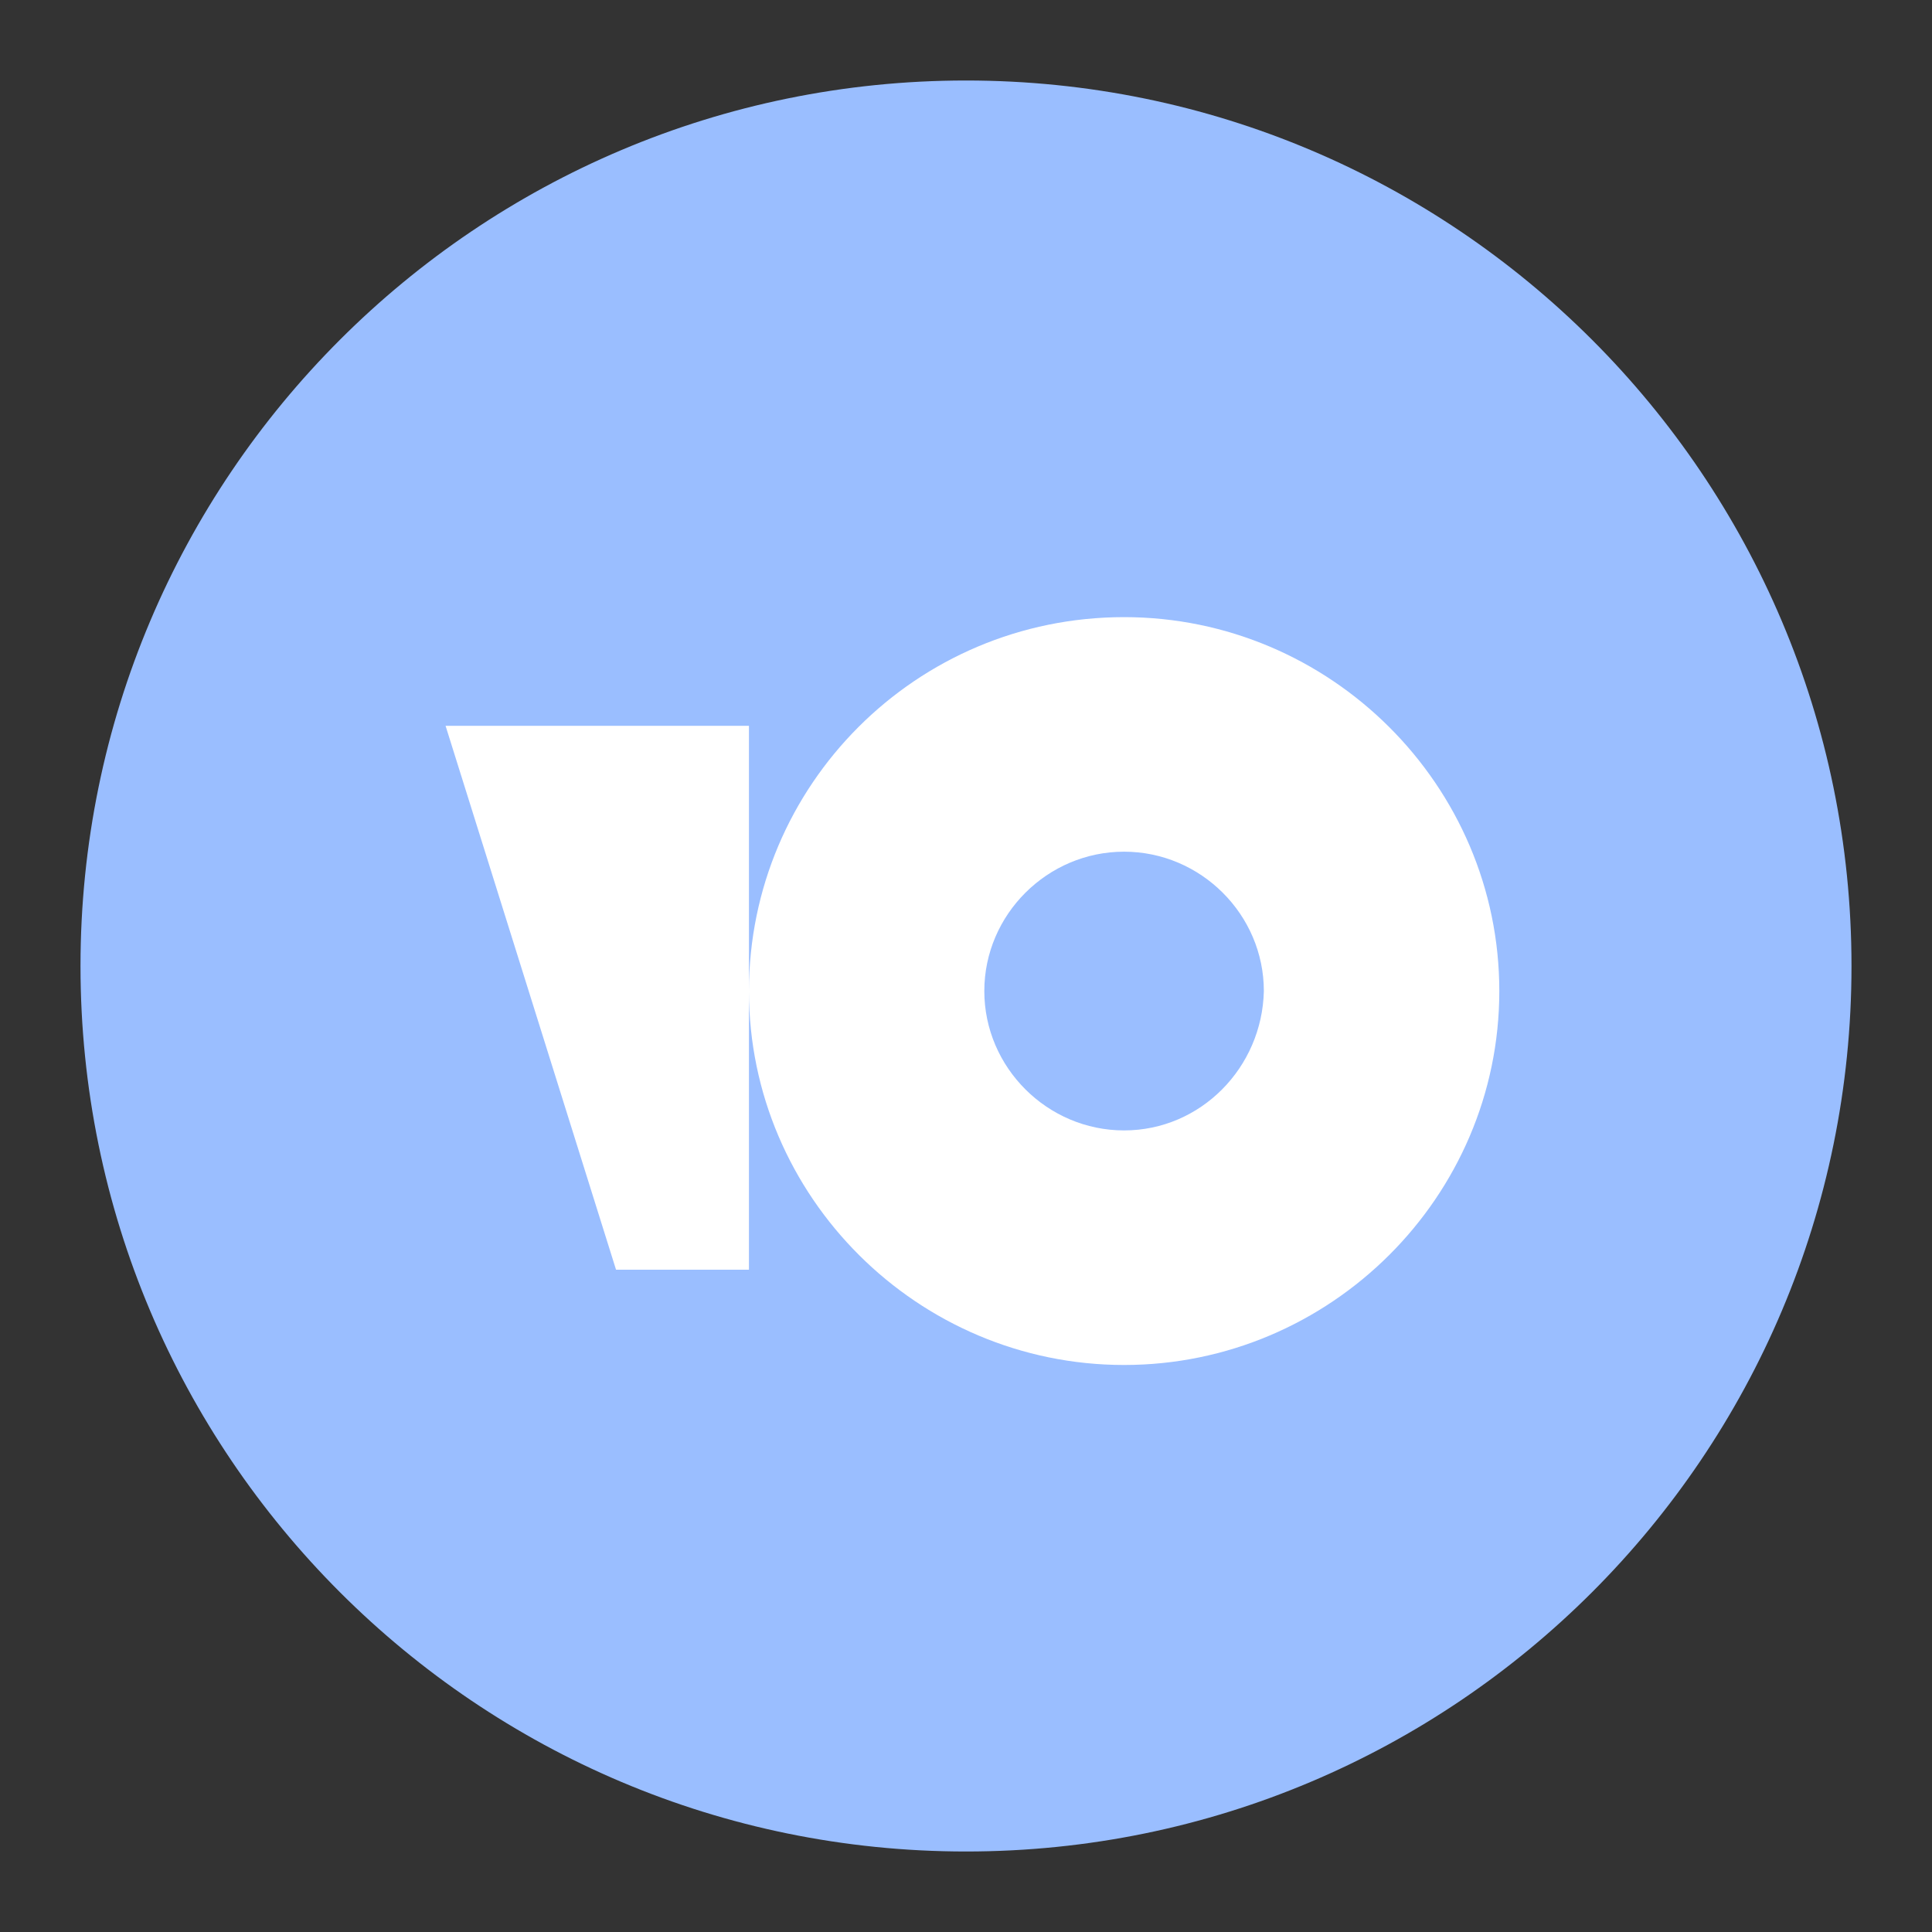 <?xml version="1.0" encoding="UTF-8"?><svg id="a" xmlns="http://www.w3.org/2000/svg" width="192" height="192" viewBox="0 0 192 192"><rect x="0" y="0" width="192" height="192" fill="#333333" stroke="none"/><defs><style>.d{fill:#9abeff;fill-rule:evenodd;}.d,.e{stroke-width:0px;}.e{fill:#fff;}</style></defs><g id="b"><g id="c"><path class="d" d="m96,184c48.6,0,88-39.4,88-88S144.6,8,96,8,8,47.4,8,96s39.4,88,88,88Z"/><path class="e" d="m111.71,61.33c-20.67,0-37.28,16.72-37.28,37.16s16.77,37.16,37.28,37.16,37.29-16.72,37.29-37.16-16.78-37.16-37.29-37.16h0Zm0,51.01c-7.62,0-13.89-6.25-13.89-13.85s6.27-13.85,13.89-13.85,13.89,6.25,13.89,13.85c-.17,7.6-6.27,13.85-13.89,13.85Zm-37.28-40.21v54.05h-13.21l-16.94-54.05h30.15Z"/></g></g></svg>